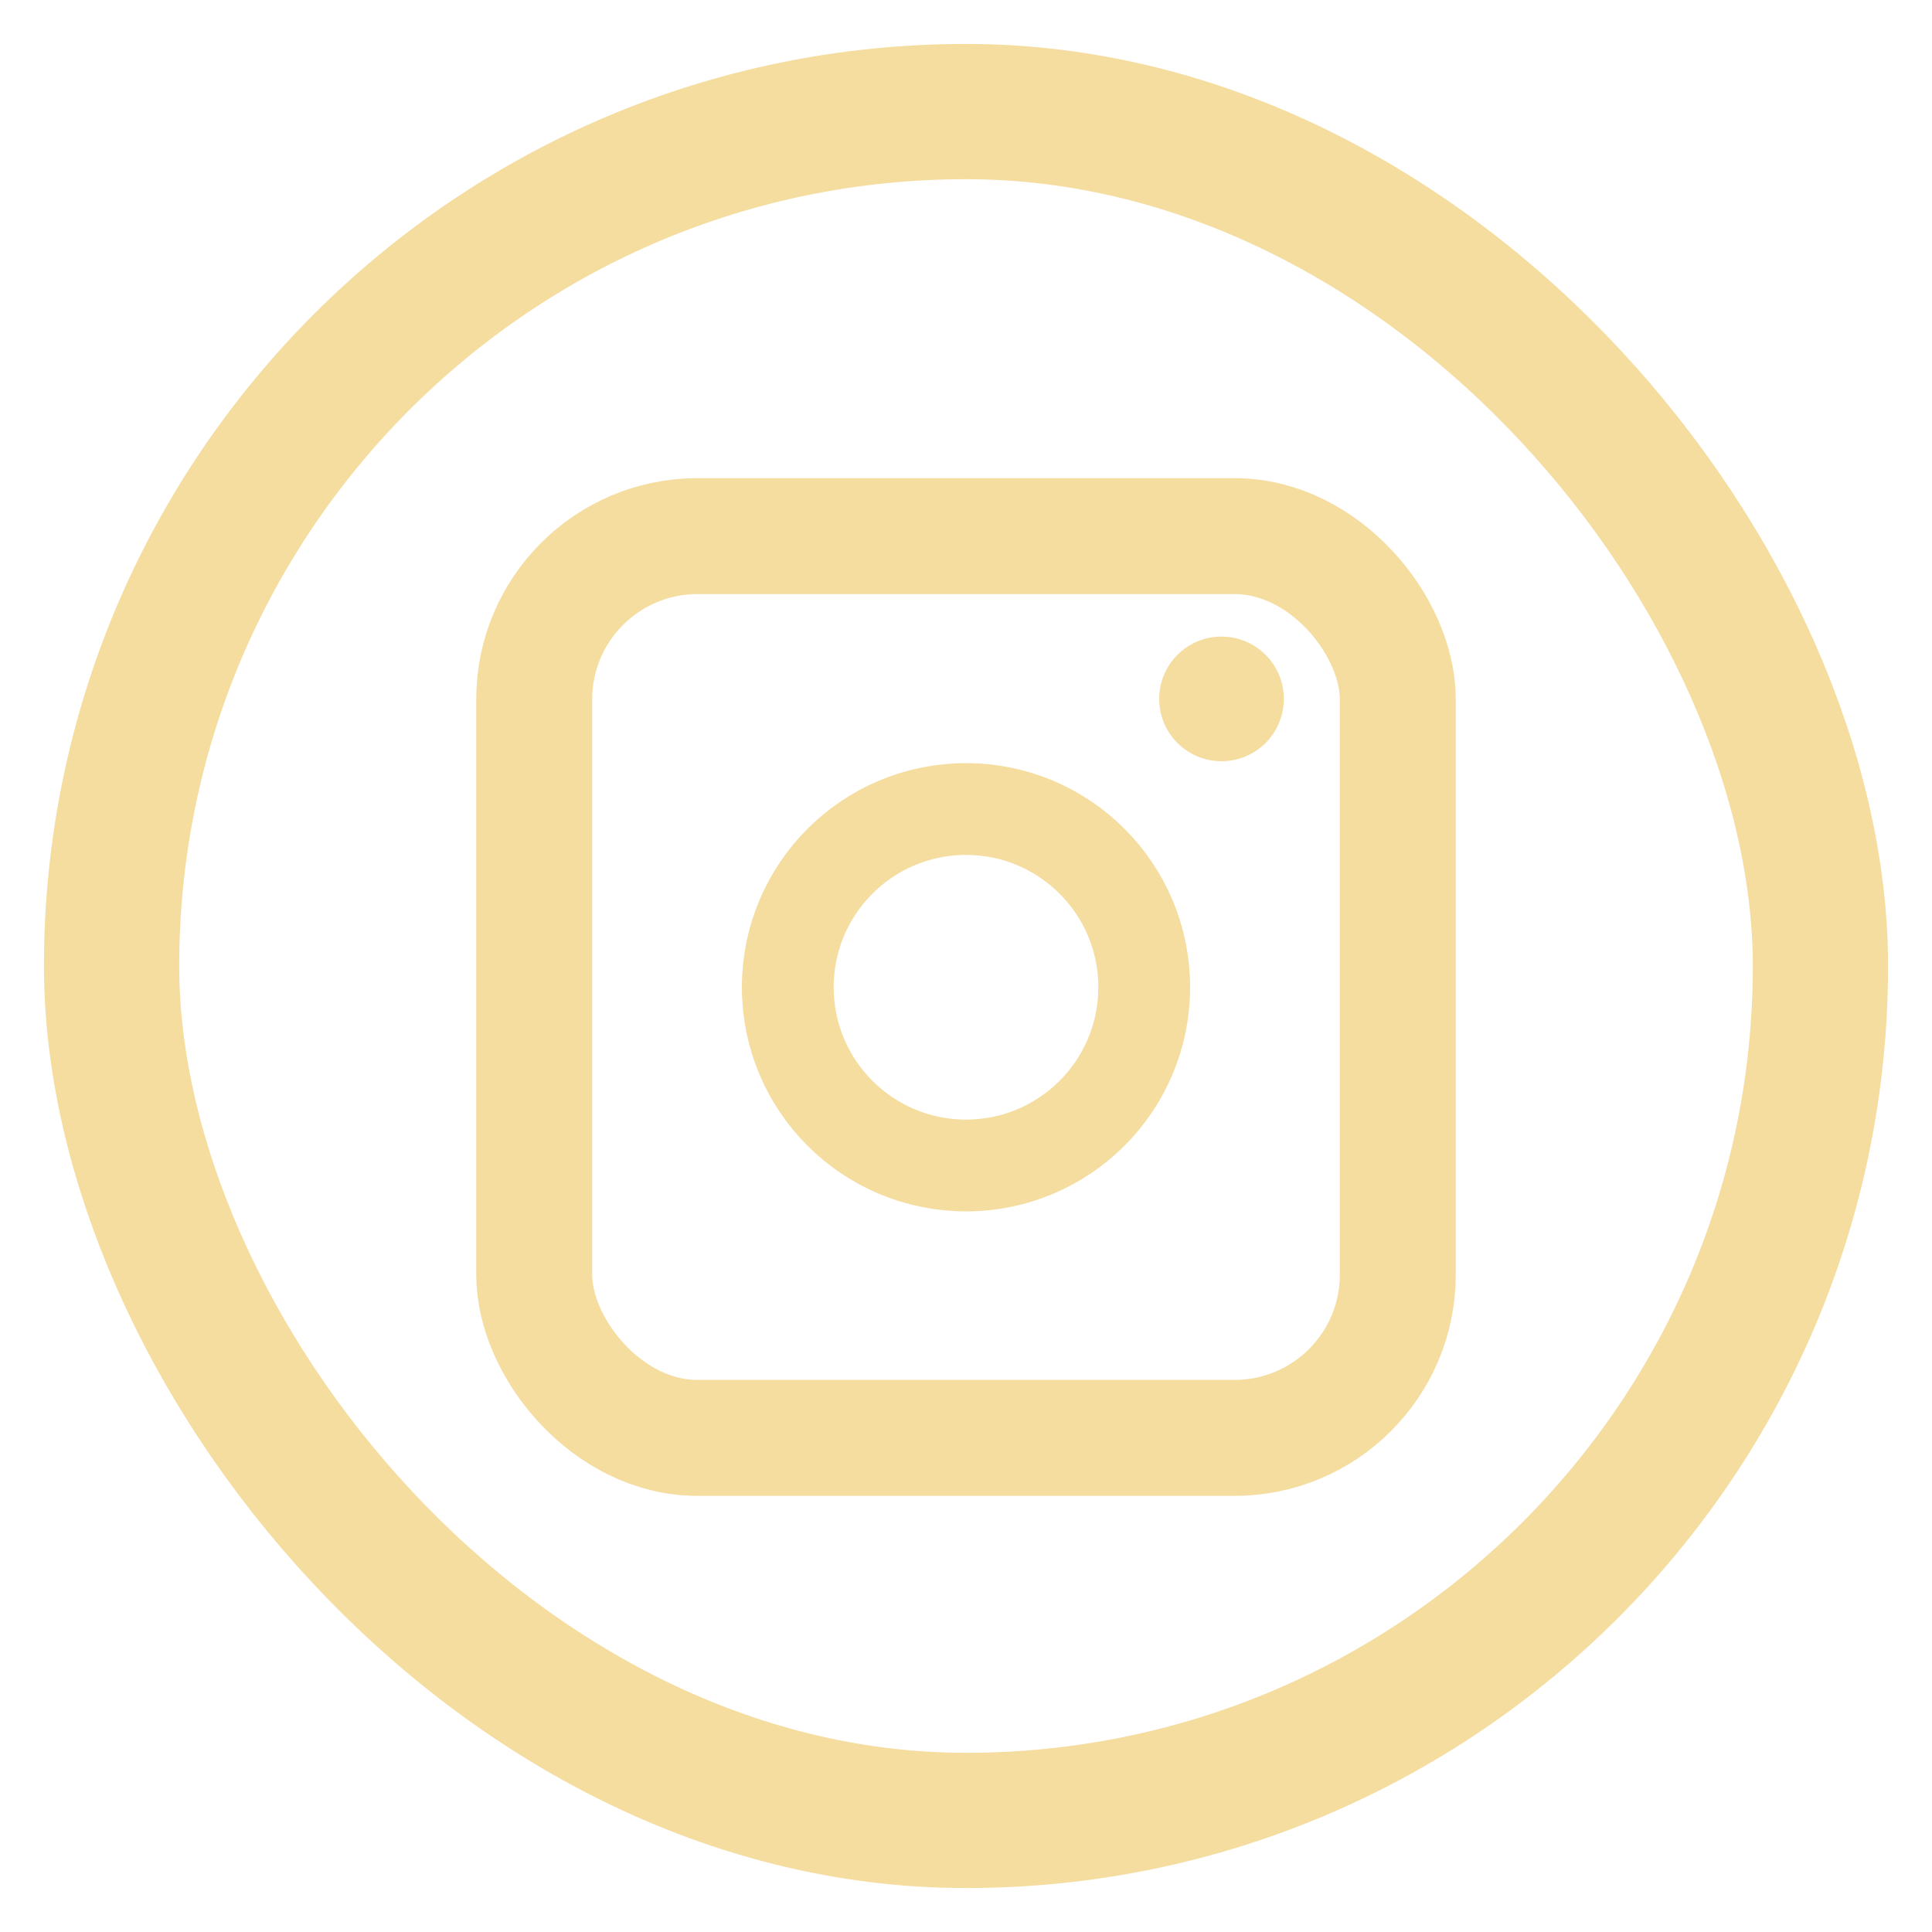 <svg id="Layer_1" data-name="Layer 1" xmlns="http://www.w3.org/2000/svg" viewBox="0 0 40 40"><defs><style>.cls-1,.cls-3,.cls-4{fill:none;stroke:#f5dc9f;stroke-miterlimit:10;}.cls-1{stroke-width:1.9px;}.cls-2{fill:#f5dc9f;}.cls-3{stroke-width:2.8px;}.cls-4{stroke-width:2.4px;}</style></defs><g id="instagram"><circle class="cls-1" cx="20" cy="20.44" r="3.69"/><circle class="cls-2" cx="25.29" cy="14.47" r="0.98"/><rect class="cls-3" x="2.31" y="2.31" width="35.38" height="35.38" rx="17.69"/><rect class="cls-4" x="11.06" y="11.1" width="17.88" height="18.67" rx="3.38"/><circle class="cls-2" cx="25.29" cy="14.47" r="1.29"/></g></svg>